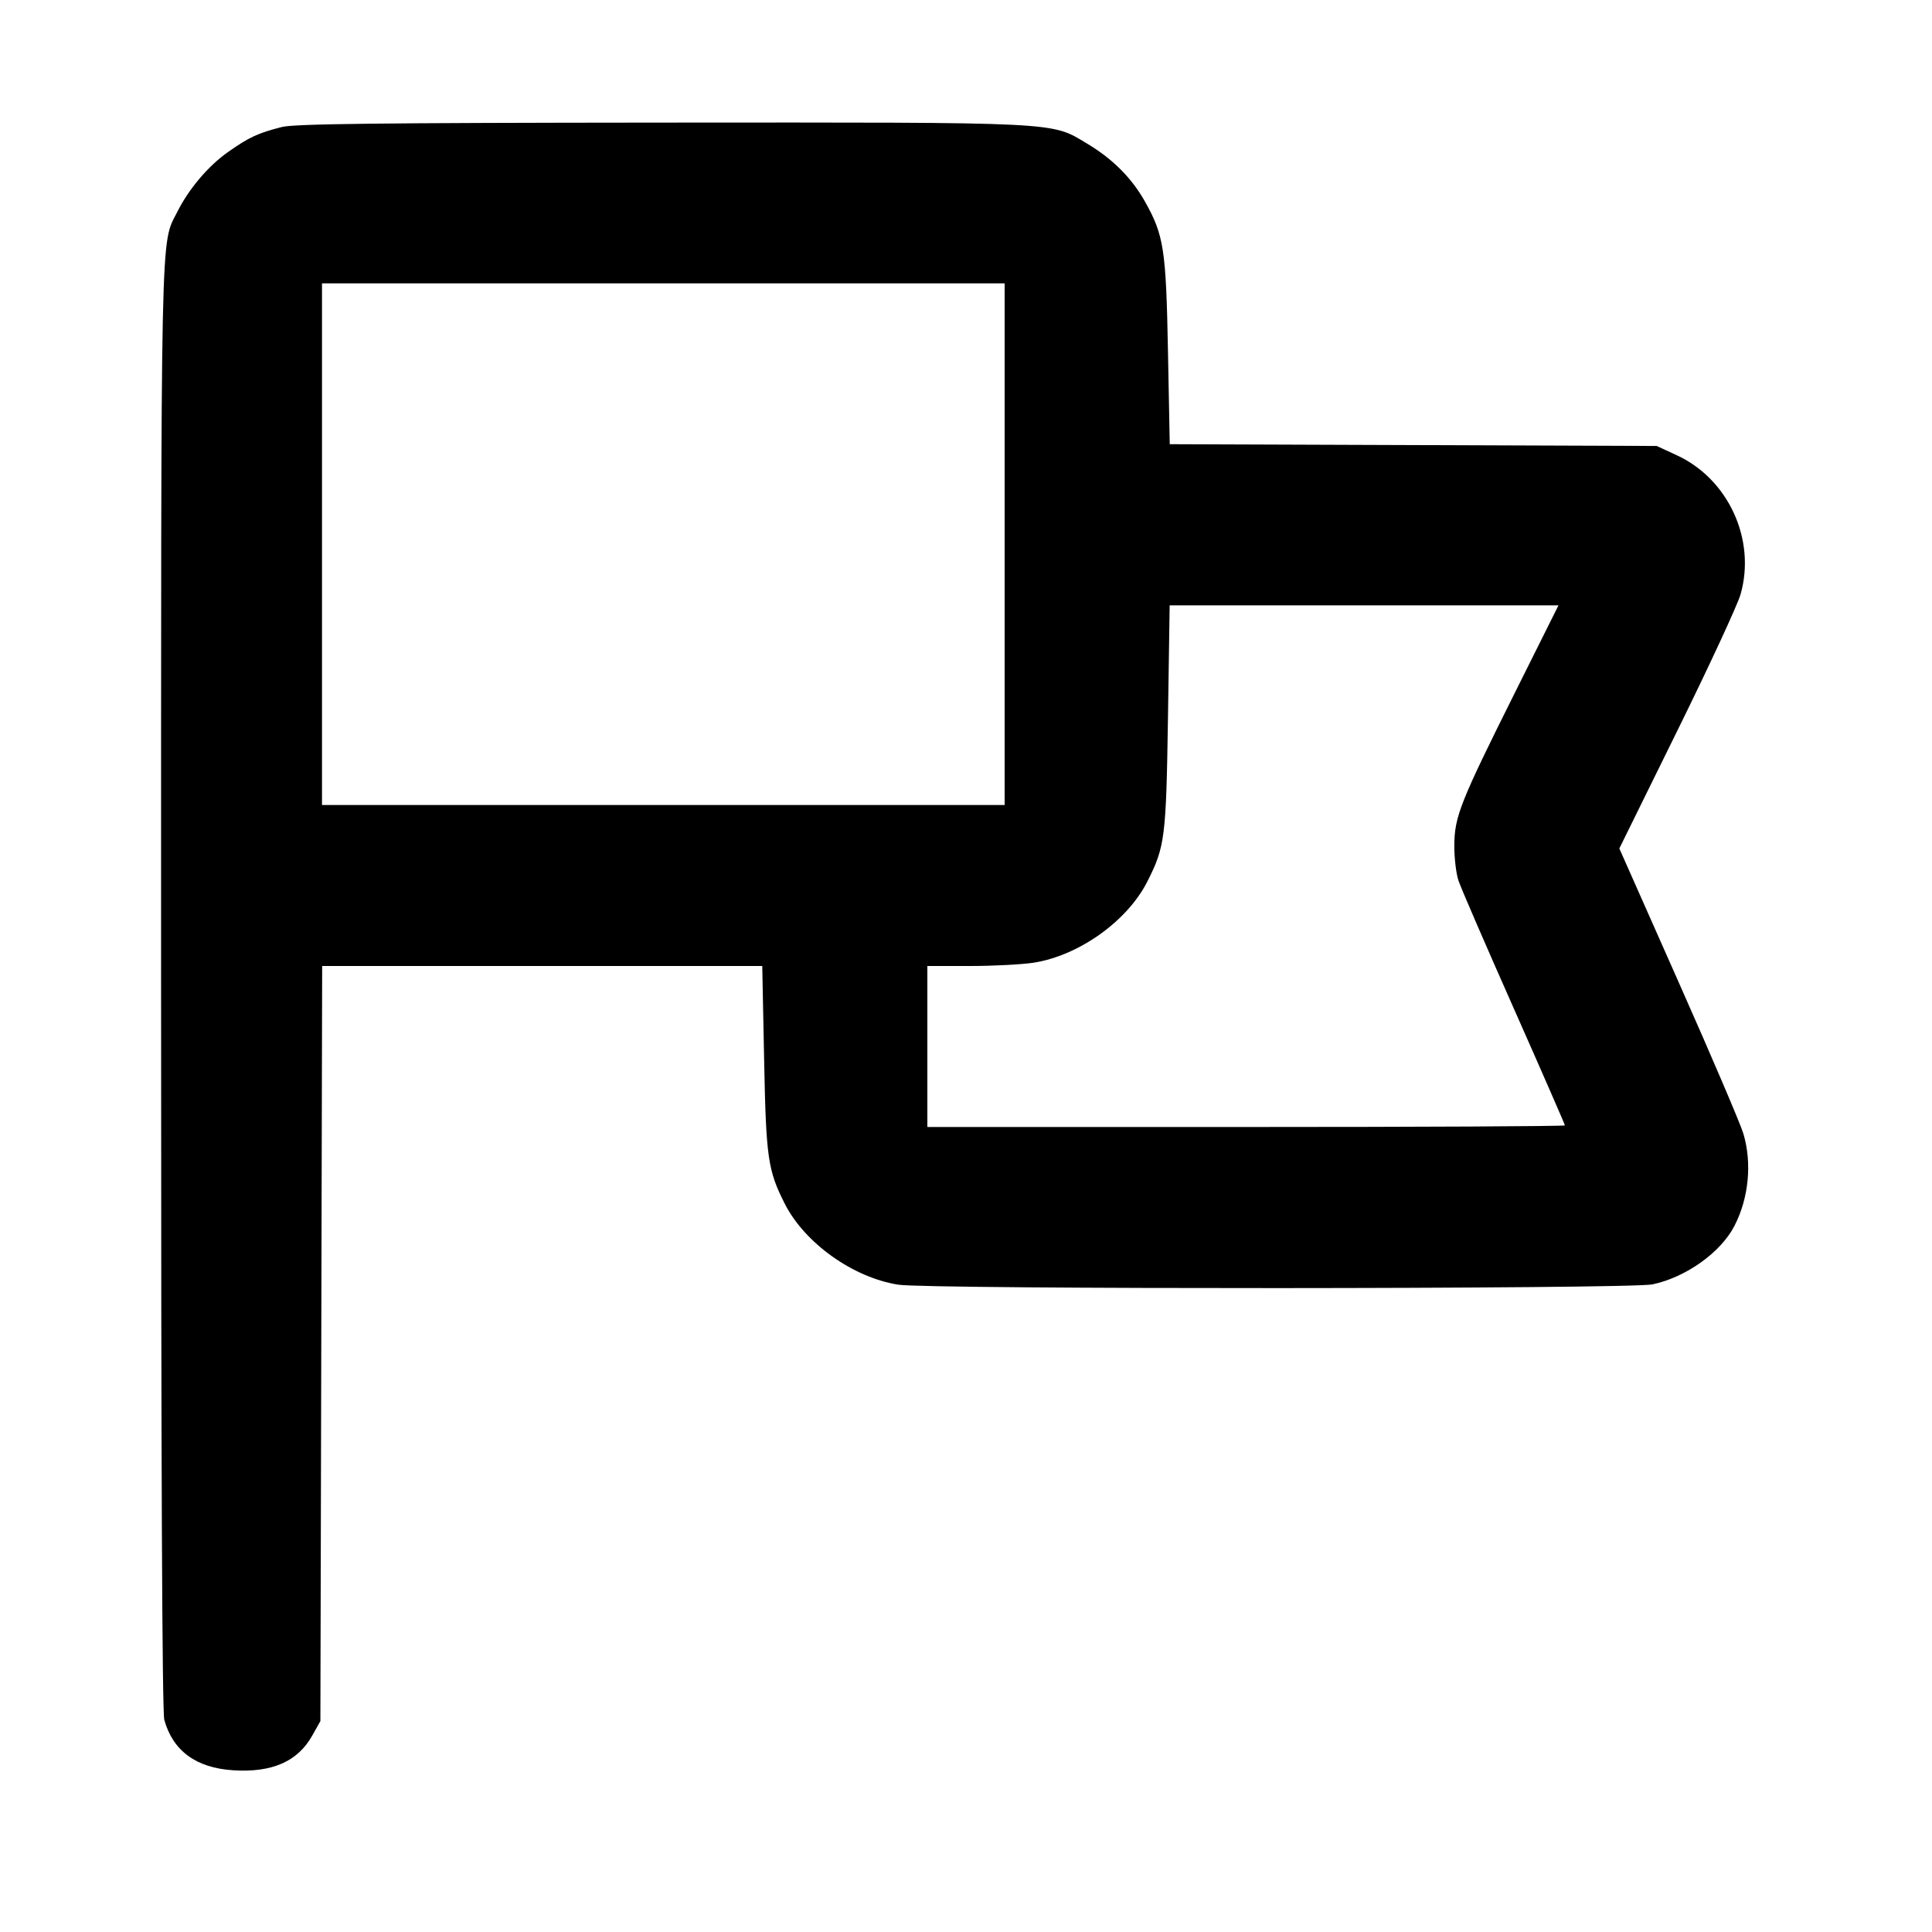 <svg width="24" height="24" viewBox="0 0 24 24" fill="none" xmlns="http://www.w3.org/2000/svg"><path d="M3.500 1.578 C 3.205 1.653,3.095 1.704,2.836 1.886 C 2.590 2.058,2.347 2.344,2.204 2.629 C 1.991 3.053,2.001 2.588,2.001 12.260 C 2.001 18.141,2.014 21.270,2.041 21.365 C 2.148 21.750,2.437 21.962,2.896 21.991 C 3.381 22.022,3.699 21.882,3.880 21.558 L 3.980 21.380 3.991 16.690 L 4.002 12.000 6.735 12.000 L 9.469 12.000 9.492 13.150 C 9.516 14.387,9.538 14.536,9.748 14.952 C 9.996 15.442,10.597 15.871,11.160 15.959 C 11.540 16.018,20.248 16.014,20.528 15.955 C 20.943 15.867,21.375 15.559,21.545 15.230 C 21.724 14.884,21.766 14.451,21.657 14.083 C 21.623 13.967,21.262 13.122,20.855 12.206 L 20.116 10.540 20.835 9.080 C 21.231 8.277,21.585 7.513,21.622 7.383 C 21.816 6.703,21.471 5.951,20.829 5.655 L 20.580 5.540 17.555 5.529 L 14.531 5.518 14.509 4.369 C 14.485 3.095,14.459 2.923,14.221 2.500 C 14.058 2.211,13.821 1.973,13.506 1.785 C 13.049 1.511,13.226 1.520,8.212 1.523 C 4.691 1.526,3.656 1.538,3.500 1.578 M12.480 6.760 L 12.480 10.000 8.240 10.000 L 4.000 10.000 4.000 6.760 L 4.000 3.520 8.240 3.520 L 12.480 3.520 12.480 6.760 M18.826 8.590 C 18.138 9.968,18.069 10.142,18.066 10.500 C 18.065 10.654,18.088 10.852,18.118 10.940 C 18.147 11.028,18.457 11.744,18.806 12.530 C 19.155 13.317,19.440 13.970,19.440 13.980 C 19.440 13.991,17.658 14.000,15.480 14.000 L 11.520 14.000 11.520 13.000 L 11.520 12.000 12.050 12.000 C 12.342 12.000,12.697 11.981,12.840 11.959 C 13.403 11.871,14.004 11.442,14.252 10.952 C 14.472 10.517,14.486 10.410,14.509 8.910 L 14.530 7.520 16.945 7.520 L 19.360 7.520 18.826 8.590 " stroke="none" fill-rule="evenodd" fill="black"></path></svg>